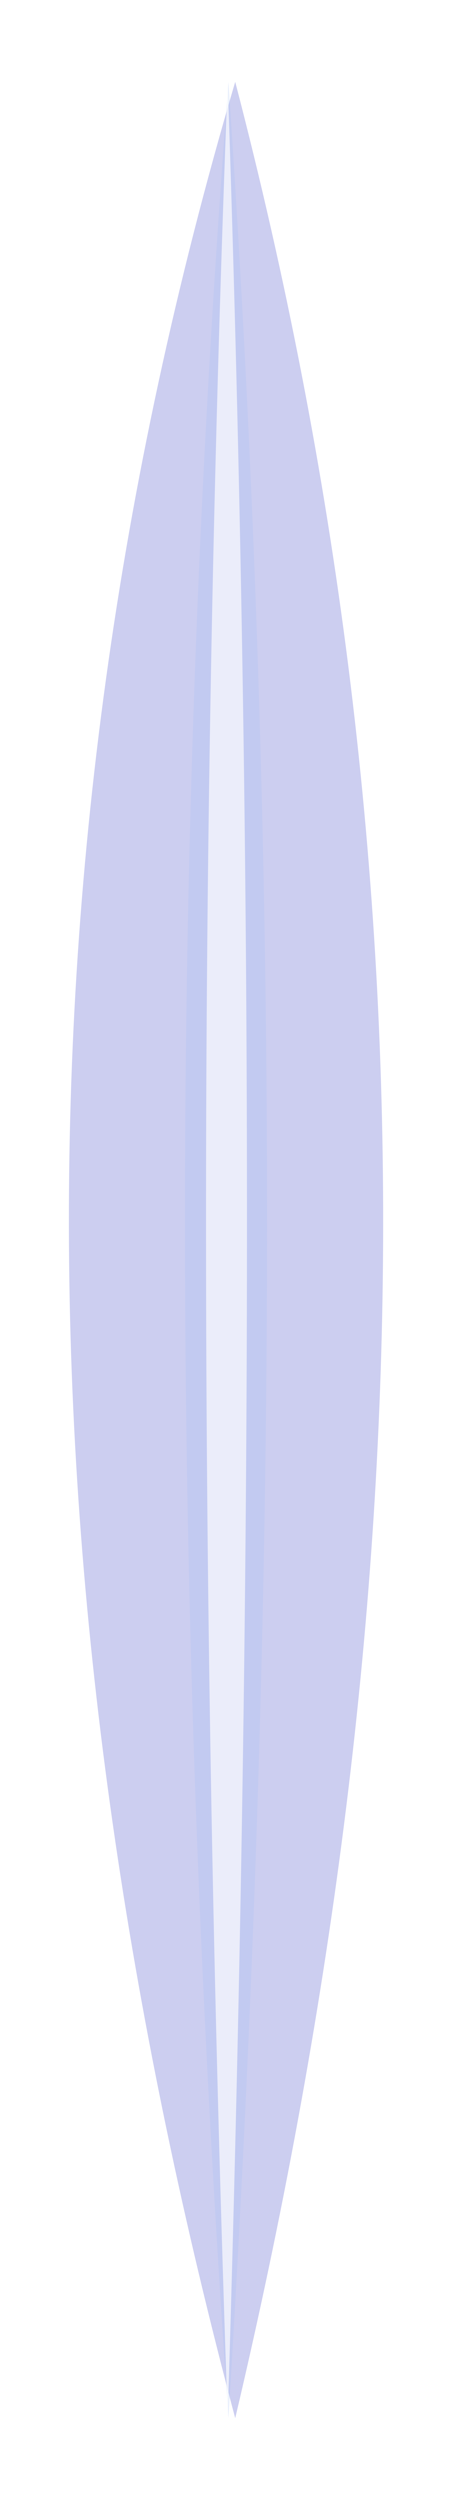 <?xml version="1.0" encoding="UTF-8" standalone="no"?>
<!-- Created with Inkscape (http://www.inkscape.org/) -->

<svg
   xmlns:dc="http://purl.org/dc/elements/1.1/"
   xmlns:cc="http://creativecommons.org/ns#"
   xmlns:rdf="http://www.w3.org/1999/02/22-rdf-syntax-ns#"
   xmlns:svg="http://www.w3.org/2000/svg"
   xmlns="http://www.w3.org/2000/svg"
   xmlns:xlink="http://www.w3.org/1999/xlink"
   xmlns:sodipodi="http://sodipodi.sourceforge.net/DTD/sodipodi-0.dtd"
   xmlns:inkscape="http://www.inkscape.org/namespaces/inkscape"
   width="92.23"
   height="508.713"
   id="svg2"
   version="1.1"
   inkscape:version="0.92.2 5c3e80d, 2017-08-06"
   sodipodi:docname="youmu_slice.svg"
   inkscape:export-filename="/tmp/youmu_slice.png"
   inkscape:export-xdpi="164.36765"
   inkscape:export-ydpi="164.36765">
  <defs
     id="defs4">
    <linearGradient
       id="linearGradient3765">
      <stop
         style="stop-color:#ffffff;stop-opacity:0;"
         offset="0"
         id="stop3767" />
      <stop
         id="stop3829"
         offset="0.5"
         style="stop-color:#ffffff;stop-opacity:0.719;" />
      <stop
         style="stop-color:#ffffff;stop-opacity:0;"
         offset="1"
         id="stop3769" />
    </linearGradient>
    <filter
       inkscape:collect="always"
       id="filter3815"
       color-interpolation-filters="sRGB">
      <feGaussianBlur
         inkscape:collect="always"
         stdDeviation="0.625"
         id="feGaussianBlur3817" />
    </filter>
    <filter
       inkscape:collect="always"
       id="filter3868"
       x="-0.26"
       width="1.521"
       y="-0.03"
       height="1.059"
       color-interpolation-filters="sRGB">
      <feGaussianBlur
         inkscape:collect="always"
         stdDeviation="5.885"
         id="feGaussianBlur3870" />
    </filter>
    <radialGradient
       inkscape:collect="always"
       xlink:href="#linearGradient3765"
       id="radialGradient3878"
       gradientUnits="userSpaceOnUse"
       gradientTransform="matrix(1.452,0.005,-1.6752123e-4,0.051,-112.498,87.082)"
       cx="249.011"
       cy="93.023"
       fx="249.011"
       fy="93.023"
       r="237.705" />
  </defs>
  <sodipodi:namedview
     id="base"
     pagecolor="#000000"
     bordercolor="#666666"
     borderopacity="1.0"
     inkscape:pageopacity="0"
     inkscape:pageshadow="2"
     inkscape:zoom="1.7833303"
     inkscape:cx="-44.960752"
     inkscape:cy="257.37613"
     inkscape:document-units="px"
     inkscape:current-layer="layer1"
     showgrid="false"
     inkscape:window-width="1920"
     inkscape:window-height="1170"
     inkscape:window-x="0"
     inkscape:window-y="30"
     inkscape:window-maximized="1"
     fit-margin-top="0"
     fit-margin-left="0"
     fit-margin-right="0"
     fit-margin-bottom="0" />
  <g
     inkscape:label="Ebene 1"
     inkscape:groupmode="layer"
     id="layer1"
     transform="translate(-202.992,-691.029)">
    <path
       sodipodi:nodetypes="cscsc"
       inkscape:connector-curvature="0"
       id="path2987"
       d="m 11.306,943.797 c 80.049,-17.687 158.04,-25.869 236.45,-25.538 78.409,0.331 157.237,9.174 238.96,25.538 -78.399,17.684 -156.17,27.964 -234.882,28.683 -78.712,0.719 -158.365,-8.123 -240.528,-28.683 z"
       style="opacity:0.501;fill:#353cc2;fill-opacity:1;stroke:none;filter:url(#filter3868)"
       transform="matrix(0,1,-1.179,0,1363.619,696.375)" />
    <path
       transform="matrix(0,1,-0.308,0,540.188,696.375)"
       style="opacity:0.501;fill:#a3bdf1;fill-opacity:1;stroke:none;filter:url(#filter3868)"
       d="m 11.306,943.797 c 80.049,-17.687 158.04,-25.869 236.45,-25.538 78.409,0.331 157.237,9.174 238.96,25.538 -78.399,17.684 -156.17,27.964 -234.882,28.683 -78.712,0.719 -158.365,-8.123 -240.528,-28.683 z"
       id="path3885"
       inkscape:connector-curvature="0"
       sodipodi:nodetypes="cscsc" />
    <path
       style="opacity:0.816;fill:#ffffff;fill-opacity:1;stroke:none;filter:url(#filter3815)"
       d="M 11.306,92.312 C 91.355,84.389 169.346,80.724 247.756,80.872 326.165,81.021 404.993,84.982 486.716,92.312 408.317,100.234 330.546,104.839 251.834,105.161 173.122,105.483 93.469,101.522 11.306,92.312 z"
       id="path2985"
       inkscape:connector-curvature="0"
       transform="matrix(0,1,-0.343,0,281.014,696.375)"
       sodipodi:nodetypes="cscsc" />
  </g>
</svg>

